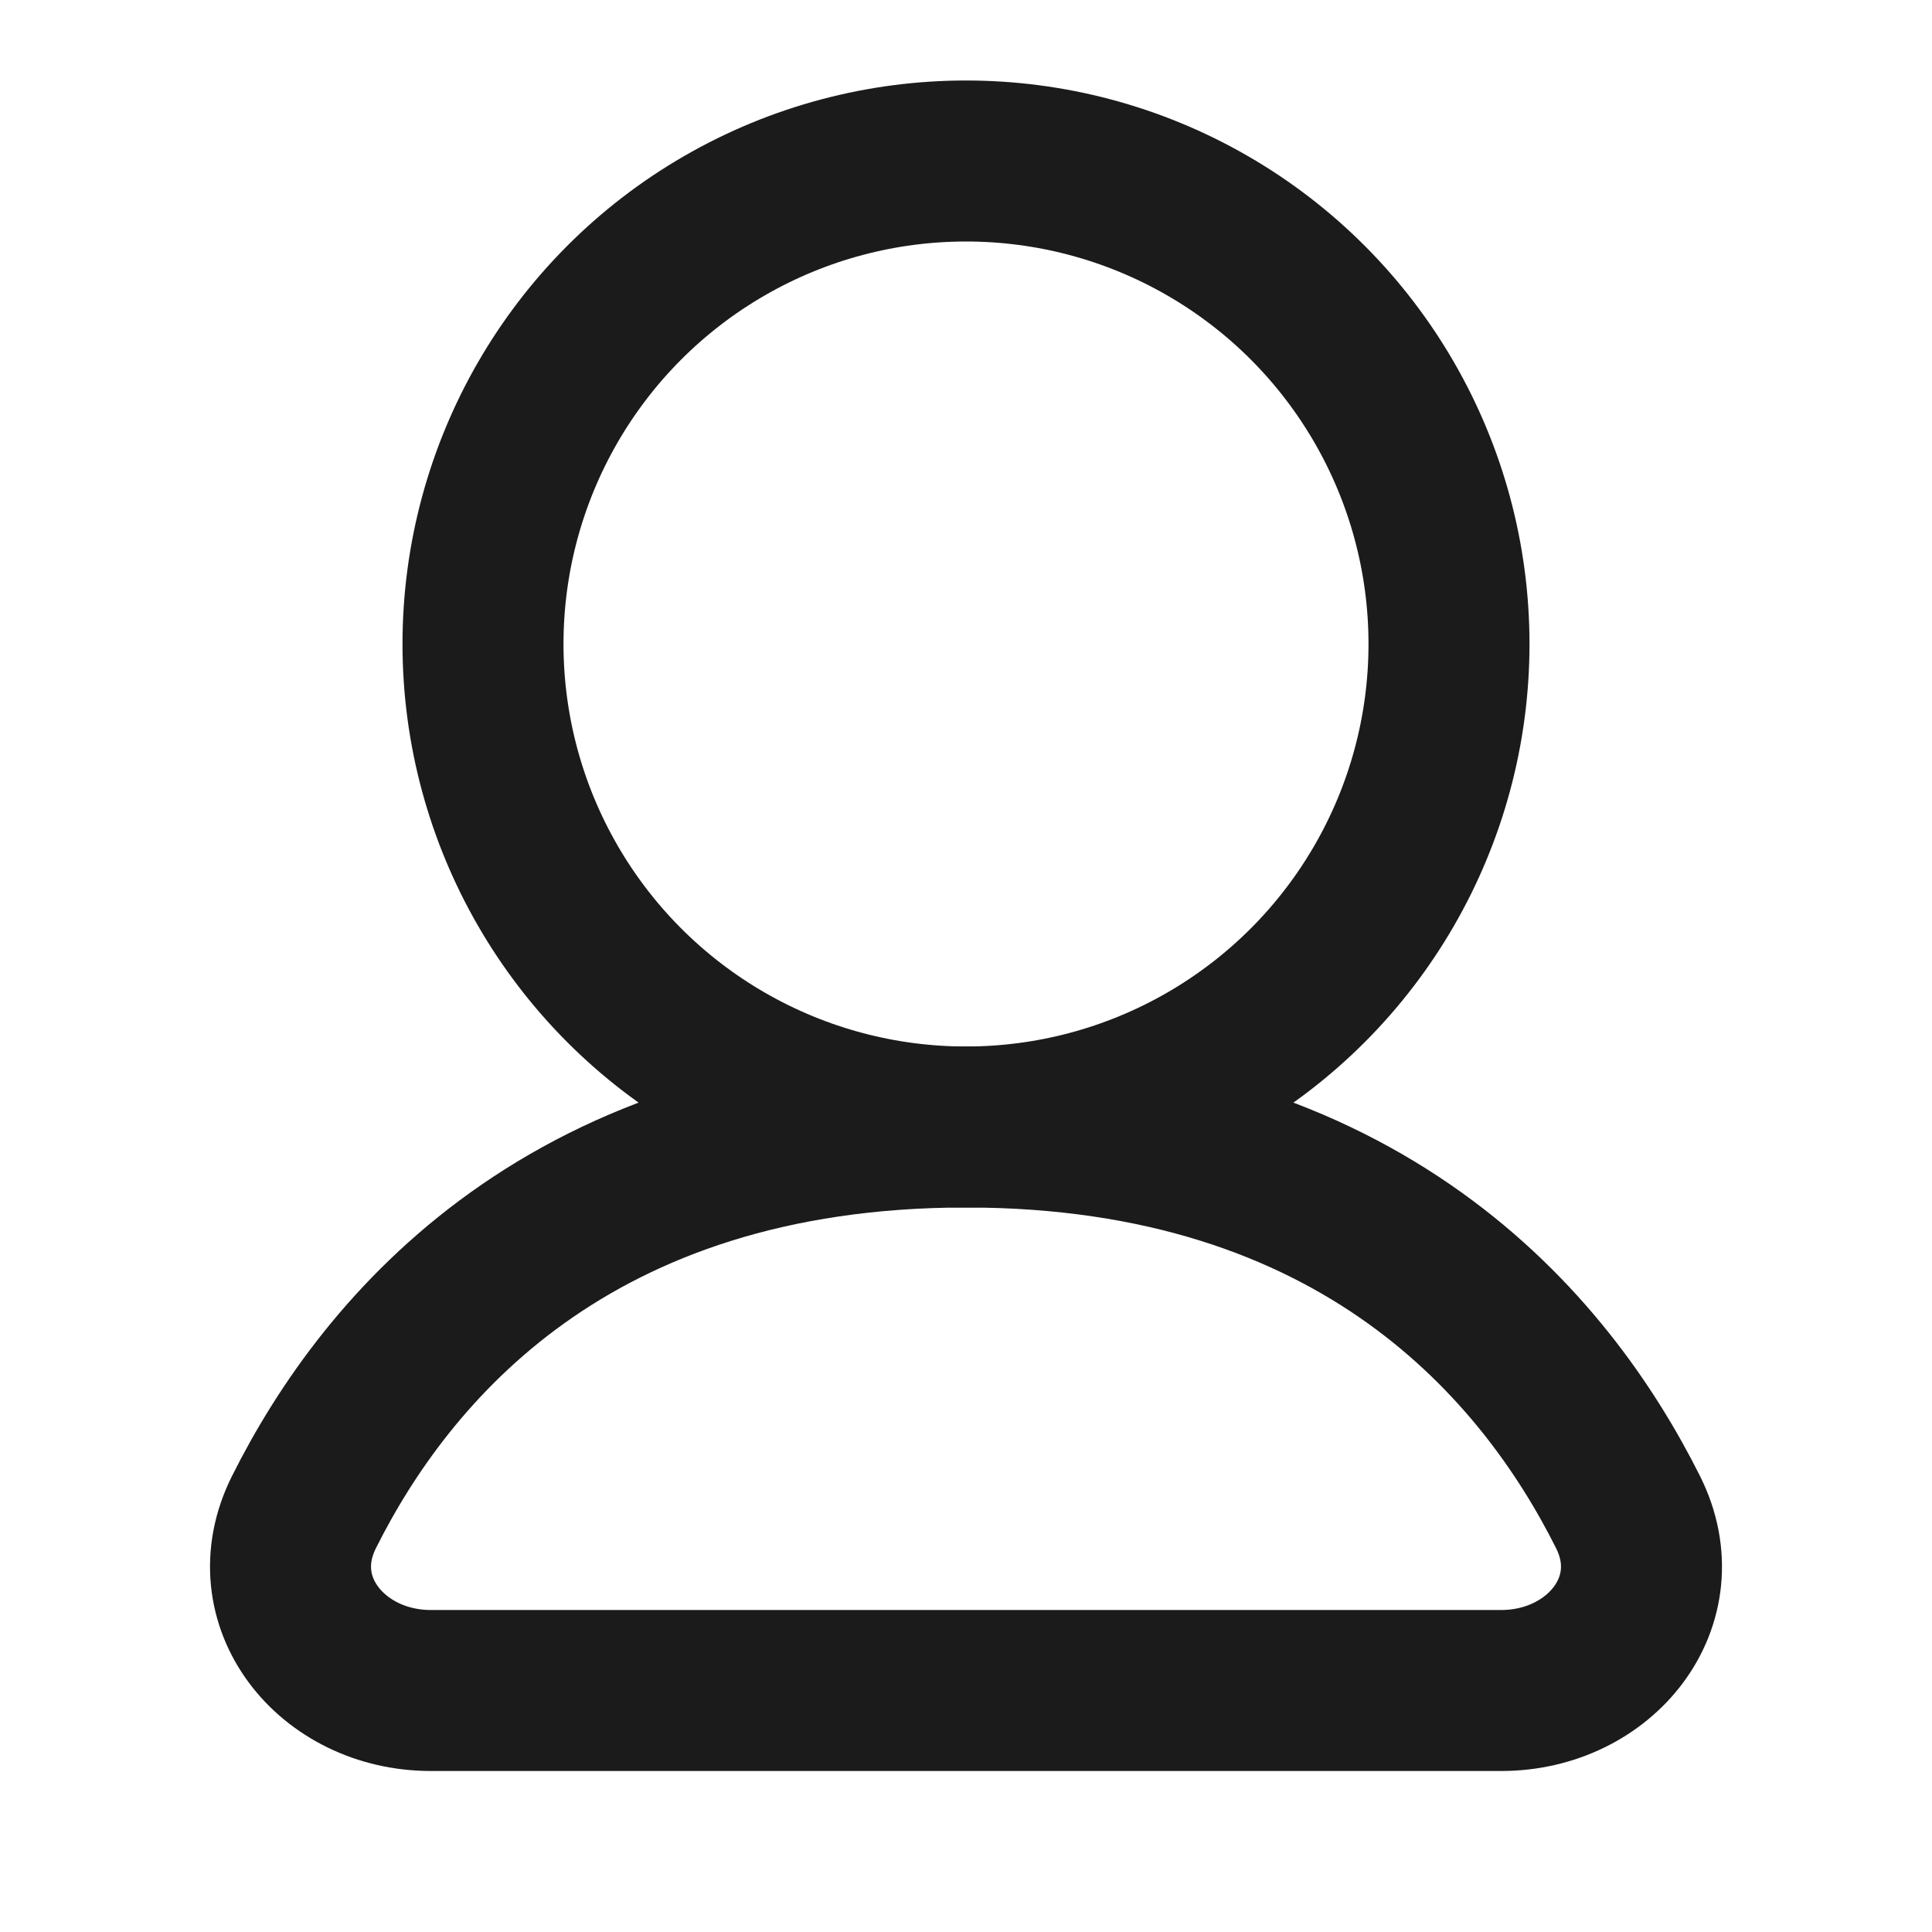 <svg width="24" height="24" viewBox="0 0 24 24" fill="none" xmlns="http://www.w3.org/2000/svg">
<path d="M3.775 18.786C4.8 16.735 7.087 14 12 14C16.913 14 19.2 16.735 20.225 18.786C20.776 19.889 19.881 21 18.648 21H5.352C4.119 21 3.224 19.889 3.775 18.786Z" stroke="#1B1B1B" stroke-width="2"/>
<circle cx="12" cy="8" r="6" stroke="#1B1B1B" stroke-width="2"/>
</svg>
